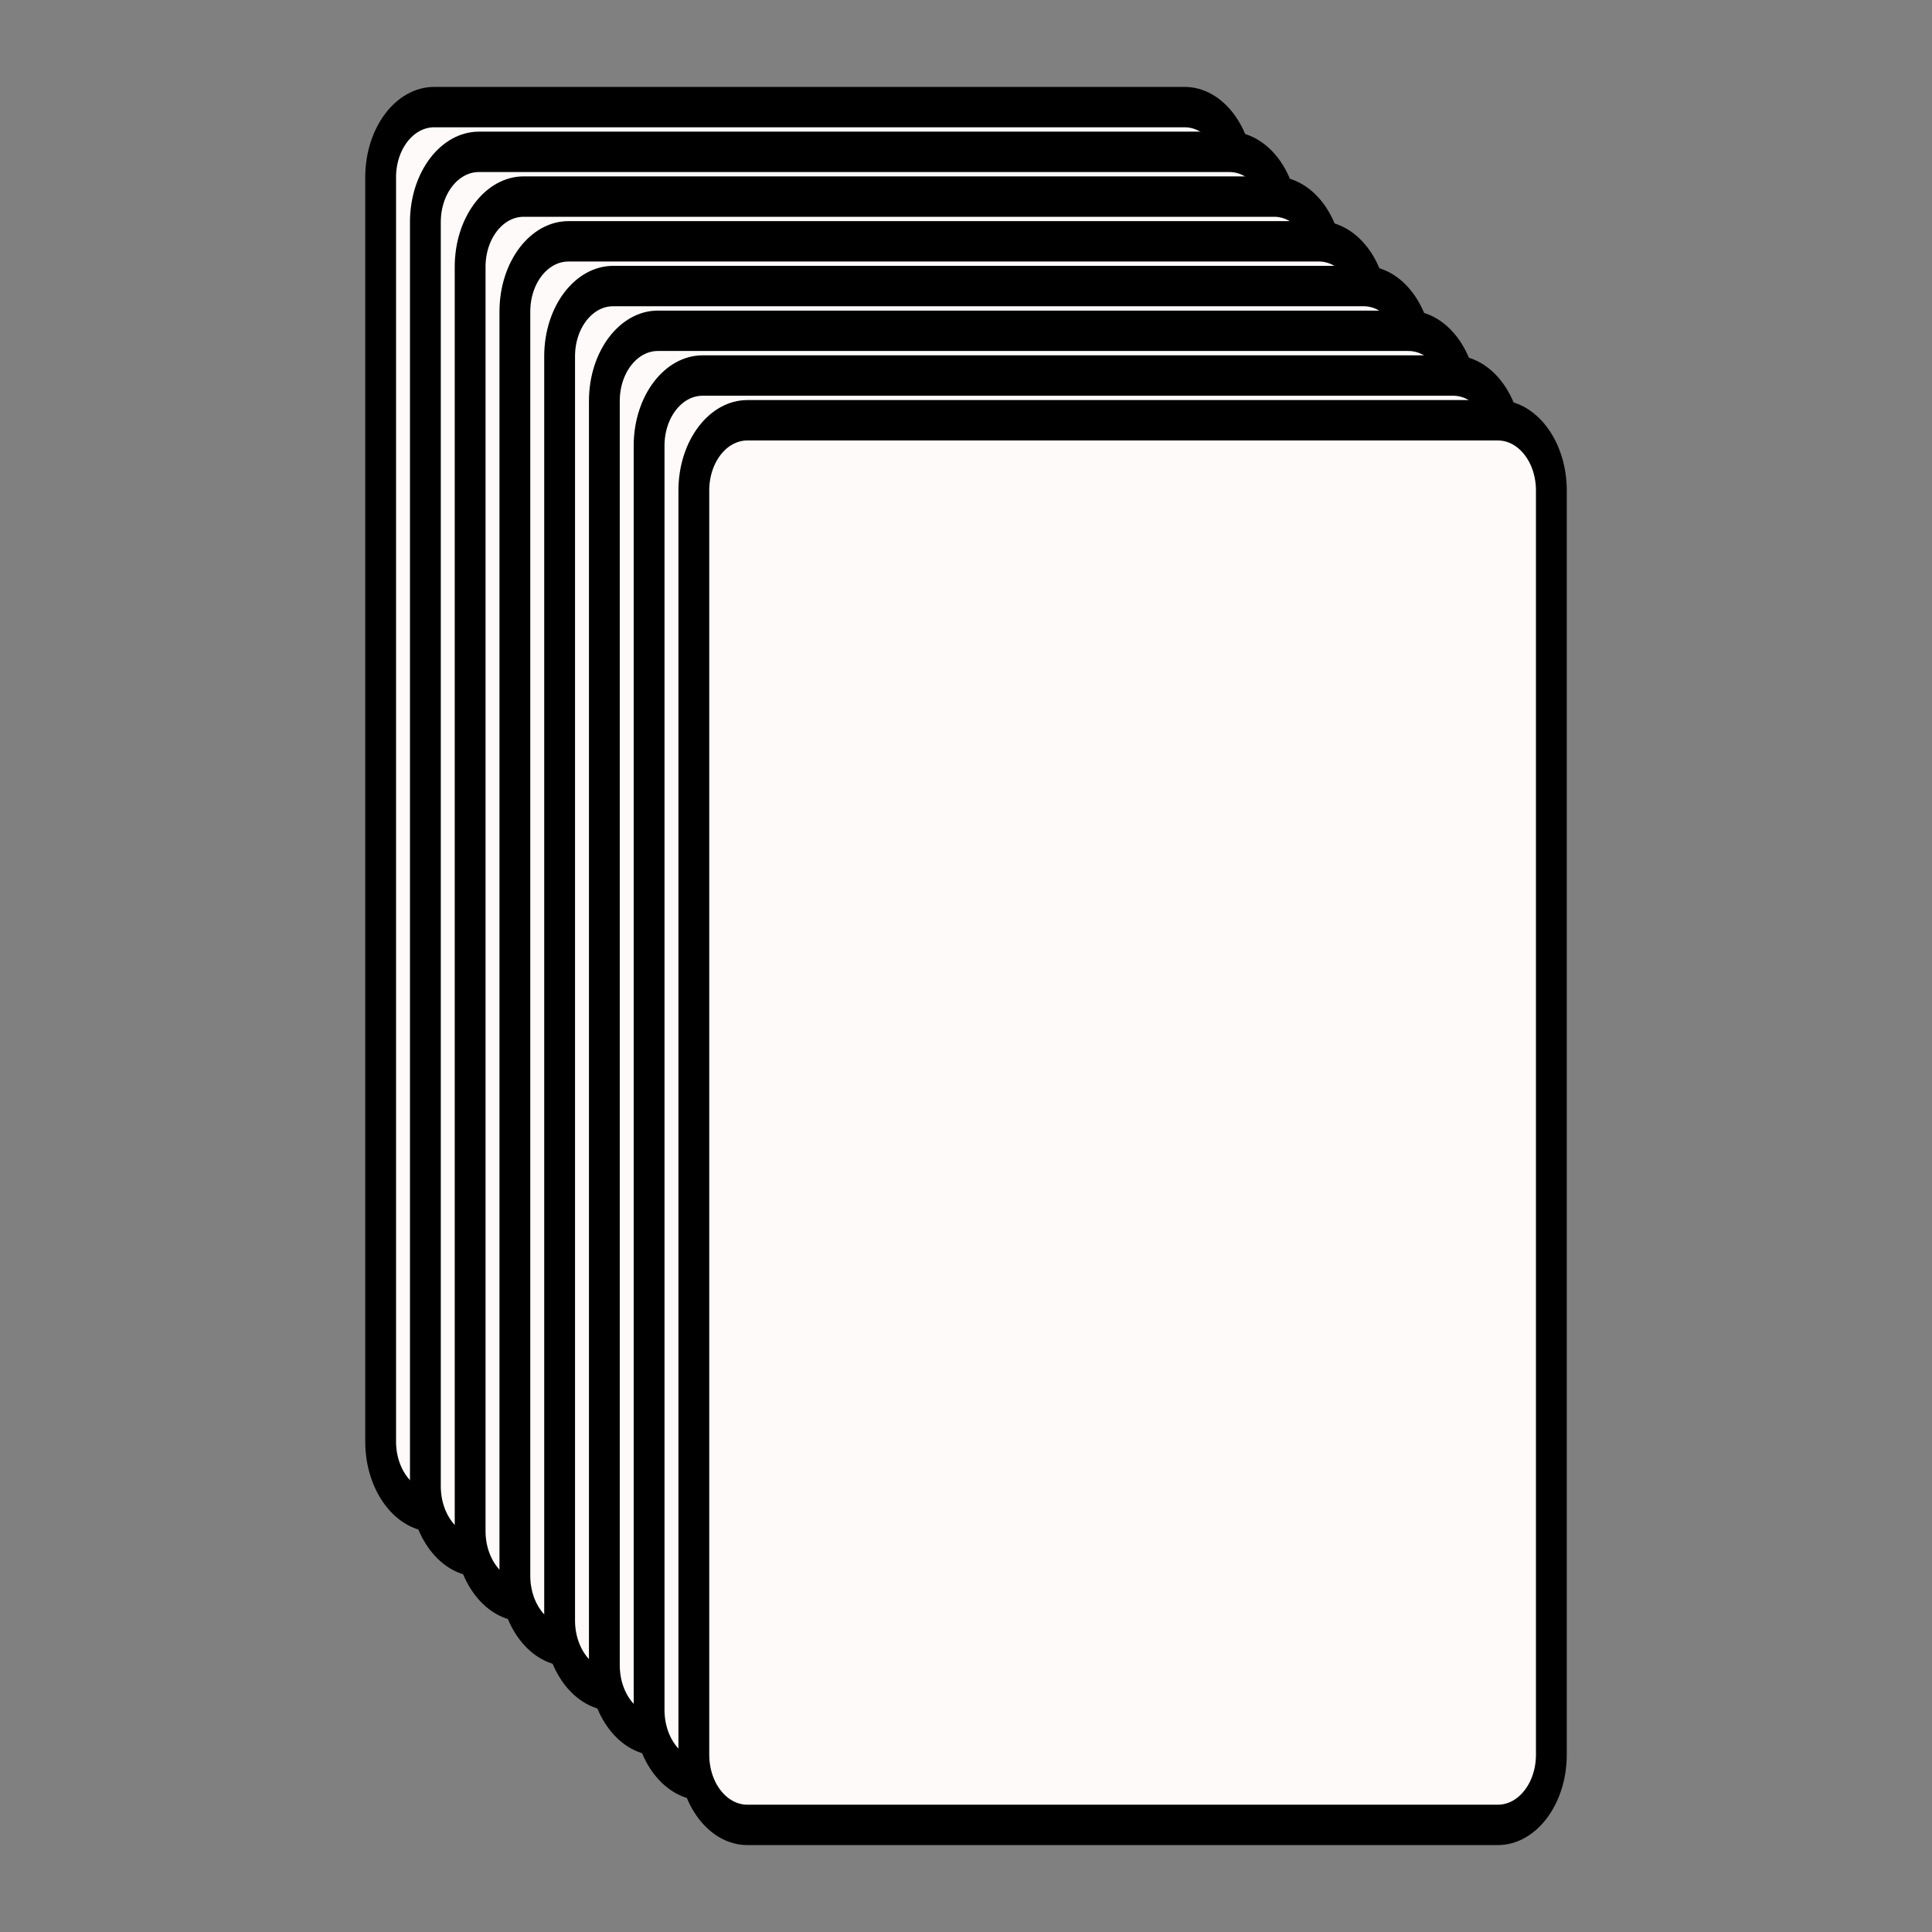 <?xml version="1.0" encoding="UTF-8" standalone="no" ?>
<!DOCTYPE svg PUBLIC "-//W3C//DTD SVG 1.1//EN" "http://www.w3.org/Graphics/SVG/1.1/DTD/svg11.dtd">
<svg xmlns="http://www.w3.org/2000/svg" xmlns:xlink="http://www.w3.org/1999/xlink" version="1.1" width="1080" height="1080" viewBox="0 0 1080 1080" xml:space="preserve">
<rect x="0" y="0" width="1080" height="1080" fill="#808080" stroke="none"/>
<desc>Created with Fabric.js 5.2.4</desc>
<defs>
</defs>
<g transform="matrix(1 0 0 1 540 540)" id="4db2f610-5a8b-4414-840d-d2786f9a40a8"  >
</g>
<g transform="matrix(1 0 0 1 540 540)" id="fb8c1529-4296-4b5d-9715-845eb7a58846"  >
<rect style="stroke: none; stroke-width: 1; stroke-dasharray: none; stroke-linecap: butt; stroke-dashoffset: 0; stroke-linejoin: miter; stroke-miterlimit: 4; fill: rgb(255,255,255); fill-rule: nonzero; opacity: 1; visibility: hidden;" vector-effect="non-scaling-stroke"  x="-540" y="-540" rx="0" ry="0" width="1080" height="1080" />
</g>
<g transform="matrix(14.98 0 0 19.63 452.46 452.47)"  >
<path style="stroke: rgb(0,0,0); stroke-width: 1.15; stroke-dasharray: none; stroke-linecap: butt; stroke-dashoffset: 0; stroke-linejoin: miter; stroke-miterlimit: 4; fill: rgb(255,250,250); fill-rule: nonzero; opacity: 1;"  transform=" translate(-24, -24)" d="M 38 4 L 10 4 C 8.895 4 8 4.895 8 6 L 8 42 C 8 43.105 8.895 44 10 44 L 38 44 C 39.105 44 40 43.105 40 42 L 40 6 C 40 4.895 39.105 4 38 4 Z" stroke-linecap="round" />
</g>
<g transform="matrix(14.98 0 0 19.63 477.47 477.48)"  >
<path style="stroke: rgb(0,0,0); stroke-width: 1.15; stroke-dasharray: none; stroke-linecap: butt; stroke-dashoffset: 0; stroke-linejoin: miter; stroke-miterlimit: 4; fill: rgb(255,250,250); fill-rule: nonzero; opacity: 1;"  transform=" translate(-24, -24)" d="M 38 4 L 10 4 C 8.895 4 8 4.895 8 6 L 8 42 C 8 43.105 8.895 44 10 44 L 38 44 C 39.105 44 40 43.105 40 42 L 40 6 C 40 4.895 39.105 4 38 4 Z" stroke-linecap="round" />
</g>
<g transform="matrix(14.98 0 0 19.63 502.49 502.49)"  >
<path style="stroke: rgb(0,0,0); stroke-width: 1.15; stroke-dasharray: none; stroke-linecap: butt; stroke-dashoffset: 0; stroke-linejoin: miter; stroke-miterlimit: 4; fill: rgb(255,250,250); fill-rule: nonzero; opacity: 1;"  transform=" translate(-24, -24)" d="M 38 4 L 10 4 C 8.895 4 8 4.895 8 6 L 8 42 C 8 43.105 8.895 44 10 44 L 38 44 C 39.105 44 40 43.105 40 42 L 40 6 C 40 4.895 39.105 4 38 4 Z" stroke-linecap="round" />
</g>
<g transform="matrix(14.98 0 0 19.63 527.5 527.5)"  >
<path style="stroke: rgb(0,0,0); stroke-width: 1.15; stroke-dasharray: none; stroke-linecap: butt; stroke-dashoffset: 0; stroke-linejoin: miter; stroke-miterlimit: 4; fill: rgb(255,250,250); fill-rule: nonzero; opacity: 1;"  transform=" translate(-24, -24)" d="M 38 4 L 10 4 C 8.895 4 8 4.895 8 6 L 8 42 C 8 43.105 8.895 44 10 44 L 38 44 C 39.105 44 40 43.105 40 42 L 40 6 C 40 4.895 39.105 4 38 4 Z" stroke-linecap="round" />
</g>
<g transform="matrix(14.98 0 0 19.63 552.51 552.5)"  >
<path style="stroke: rgb(0,0,0); stroke-width: 1.15; stroke-dasharray: none; stroke-linecap: butt; stroke-dashoffset: 0; stroke-linejoin: miter; stroke-miterlimit: 4; fill: rgb(255,250,250); fill-rule: nonzero; opacity: 1;"  transform=" translate(-24, -24)" d="M 38 4 L 10 4 C 8.895 4 8 4.895 8 6 L 8 42 C 8 43.105 8.895 44 10 44 L 38 44 C 39.105 44 40 43.105 40 42 L 40 6 C 40 4.895 39.105 4 38 4 Z" stroke-linecap="round" />
</g>
<g transform="matrix(14.98 0 0 19.63 577.52 577.51)"  >
<path style="stroke: rgb(0,0,0); stroke-width: 1.15; stroke-dasharray: none; stroke-linecap: butt; stroke-dashoffset: 0; stroke-linejoin: miter; stroke-miterlimit: 4; fill: rgb(255,250,250); fill-rule: nonzero; opacity: 1;"  transform=" translate(-24, -24)" d="M 38 4 L 10 4 C 8.895 4 8 4.895 8 6 L 8 42 C 8 43.105 8.895 44 10 44 L 38 44 C 39.105 44 40 43.105 40 42 L 40 6 C 40 4.895 39.105 4 38 4 Z" stroke-linecap="round" />
</g>
<g transform="matrix(14.98 0 0 19.63 602.53 602.52)"  >
<path style="stroke: rgb(0,0,0); stroke-width: 1.15; stroke-dasharray: none; stroke-linecap: butt; stroke-dashoffset: 0; stroke-linejoin: miter; stroke-miterlimit: 4; fill: rgb(255,250,250); fill-rule: nonzero; opacity: 1;"  transform=" translate(-24, -24)" d="M 38 4 L 10 4 C 8.895 4 8 4.895 8 6 L 8 42 C 8 43.105 8.895 44 10 44 L 38 44 C 39.105 44 40 43.105 40 42 L 40 6 C 40 4.895 39.105 4 38 4 Z" stroke-linecap="round" />
</g>
<g transform="matrix(14.98 0 0 19.63 627.54 627.53)"  >
<path style="stroke: rgb(0,0,0); stroke-width: 1.15; stroke-dasharray: none; stroke-linecap: butt; stroke-dashoffset: 0; stroke-linejoin: miter; stroke-miterlimit: 4; fill: rgb(255,250,250); fill-rule: nonzero; opacity: 1;"  transform=" translate(-24, -24)" d="M 38 4 L 10 4 C 8.895 4 8 4.895 8 6 L 8 42 C 8 43.105 8.895 44 10 44 L 38 44 C 39.105 44 40 43.105 40 42 L 40 6 C 40 4.895 39.105 4 38 4 Z" stroke-linecap="round" />
</g>
</svg>